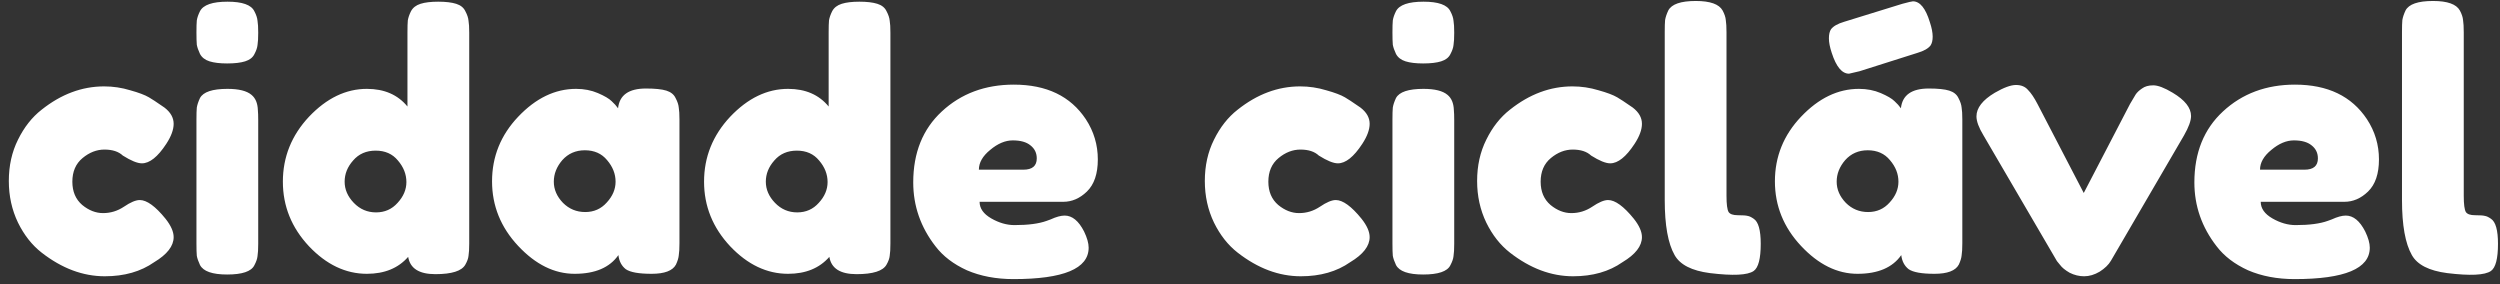 <svg width="255" height="29" viewBox="0 0 255 29" fill="none" xmlns="http://www.w3.org/2000/svg">
<rect x="0" y="0" width="255" height="29" fill="#333333" stroke="none"/>
<path d="M7.38 18.532C7.38 19.54 7.716 20.332 8.388 20.908C9.06 21.46 9.768 21.736 10.512 21.736C11.28 21.736 11.988 21.52 12.636 21.088C13.308 20.632 13.848 20.404 14.256 20.404C14.976 20.404 15.852 21.04 16.884 22.312C17.436 23.008 17.712 23.632 17.712 24.184C17.712 25.096 17.052 25.948 15.732 26.74C14.364 27.7 12.684 28.18 10.692 28.18C8.46 28.18 6.312 27.376 4.248 25.768C3.264 25 2.46 23.98 1.836 22.708C1.212 21.412 0.9 19.996 0.9 18.46C0.9 16.9 1.212 15.496 1.836 14.248C2.46 12.976 3.264 11.956 4.248 11.188C6.24 9.604 8.364 8.812 10.62 8.812C11.532 8.812 12.42 8.944 13.284 9.208C14.148 9.448 14.784 9.688 15.192 9.928L15.768 10.288C16.2 10.576 16.536 10.804 16.776 10.972C17.4 11.452 17.712 12.004 17.712 12.628C17.712 13.228 17.46 13.912 16.956 14.68C16.092 16 15.264 16.66 14.472 16.66C14.016 16.66 13.368 16.396 12.528 15.868C12.096 15.46 11.472 15.256 10.656 15.256C9.864 15.256 9.12 15.544 8.424 16.12C7.728 16.696 7.38 17.5 7.38 18.532ZM20.038 12.196C20.038 11.644 20.05 11.236 20.074 10.972C20.122 10.684 20.23 10.36 20.398 10C20.734 9.376 21.67 9.064 23.206 9.064C24.358 9.064 25.174 9.268 25.654 9.676C26.062 10.012 26.278 10.528 26.302 11.224C26.326 11.464 26.338 11.812 26.338 12.268V24.868C26.338 25.42 26.314 25.84 26.266 26.128C26.242 26.392 26.134 26.704 25.942 27.064C25.63 27.688 24.706 28 23.17 28C21.658 28 20.734 27.676 20.398 27.028C20.23 26.668 20.122 26.356 20.074 26.092C20.05 25.828 20.038 25.408 20.038 24.832V12.196ZM25.942 5.536C25.774 5.872 25.462 6.112 25.006 6.256C24.55 6.4 23.938 6.472 23.17 6.472C22.426 6.472 21.826 6.4 21.37 6.256C20.914 6.112 20.59 5.86 20.398 5.5C20.23 5.14 20.122 4.828 20.074 4.564C20.05 4.276 20.038 3.856 20.038 3.304C20.038 2.752 20.05 2.344 20.074 2.08C20.122 1.792 20.23 1.48 20.398 1.144C20.734 0.496 21.67 0.172 23.206 0.172C24.718 0.172 25.63 0.496 25.942 1.144C26.134 1.504 26.242 1.828 26.266 2.116C26.314 2.38 26.338 2.788 26.338 3.34C26.338 3.892 26.314 4.312 26.266 4.6C26.242 4.864 26.134 5.176 25.942 5.536ZM41.921 1.144C42.113 0.784 42.437 0.532 42.893 0.388C43.349 0.244 43.949 0.172 44.693 0.172C45.461 0.172 46.073 0.244 46.529 0.388C46.985 0.532 47.297 0.784 47.465 1.144C47.657 1.504 47.765 1.828 47.789 2.116C47.837 2.38 47.861 2.788 47.861 3.34V24.832C47.861 25.384 47.837 25.804 47.789 26.092C47.765 26.356 47.657 26.656 47.465 26.992C47.105 27.64 46.085 27.964 44.405 27.964C42.749 27.964 41.825 27.376 41.633 26.2C40.625 27.352 39.221 27.928 37.421 27.928C35.261 27.928 33.293 26.992 31.517 25.12C29.741 23.224 28.853 21.028 28.853 18.532C28.853 16.012 29.741 13.804 31.517 11.908C33.317 10.012 35.285 9.064 37.421 9.064C39.197 9.064 40.577 9.664 41.561 10.864V3.304C41.561 2.752 41.573 2.344 41.597 2.08C41.645 1.792 41.753 1.48 41.921 1.144ZM36.089 20.692C36.713 21.34 37.469 21.664 38.357 21.664C39.245 21.664 39.977 21.34 40.553 20.692C41.153 20.044 41.453 19.336 41.453 18.568C41.453 17.776 41.165 17.044 40.589 16.372C40.037 15.7 39.281 15.364 38.321 15.364C37.361 15.364 36.593 15.7 36.017 16.372C35.441 17.02 35.153 17.74 35.153 18.532C35.153 19.324 35.465 20.044 36.089 20.692ZM63.041 11.044C63.185 9.7 64.133 9.028 65.885 9.028C66.821 9.028 67.517 9.1 67.973 9.244C68.429 9.388 68.741 9.64 68.909 10C69.101 10.36 69.209 10.684 69.233 10.972C69.281 11.236 69.305 11.644 69.305 12.196V24.796C69.305 25.348 69.281 25.768 69.233 26.056C69.209 26.32 69.113 26.632 68.945 26.992C68.609 27.616 67.781 27.928 66.461 27.928C65.165 27.928 64.289 27.772 63.833 27.46C63.401 27.124 63.149 26.644 63.077 26.02C62.189 27.292 60.701 27.928 58.613 27.928C56.549 27.928 54.629 26.98 52.853 25.084C51.077 23.188 50.189 20.992 50.189 18.496C50.189 15.976 51.077 13.78 52.853 11.908C54.653 10.012 56.621 9.064 58.757 9.064C59.573 9.064 60.317 9.208 60.989 9.496C61.661 9.784 62.129 10.06 62.393 10.324C62.657 10.564 62.873 10.804 63.041 11.044ZM56.489 18.532C56.489 19.324 56.801 20.044 57.425 20.692C58.049 21.316 58.805 21.628 59.693 21.628C60.581 21.628 61.313 21.304 61.889 20.656C62.489 20.008 62.789 19.3 62.789 18.532C62.789 17.74 62.501 17.008 61.925 16.336C61.373 15.664 60.617 15.328 59.657 15.328C58.721 15.328 57.953 15.664 57.353 16.336C56.777 17.008 56.489 17.74 56.489 18.532ZM84.882 1.144C85.074 0.784 85.398 0.532 85.854 0.388C86.31 0.244 86.91 0.172 87.654 0.172C88.422 0.172 89.034 0.244 89.49 0.388C89.946 0.532 90.258 0.784 90.426 1.144C90.618 1.504 90.726 1.828 90.75 2.116C90.798 2.38 90.822 2.788 90.822 3.34V24.832C90.822 25.384 90.798 25.804 90.75 26.092C90.726 26.356 90.618 26.656 90.426 26.992C90.066 27.64 89.046 27.964 87.366 27.964C85.71 27.964 84.786 27.376 84.594 26.2C83.586 27.352 82.182 27.928 80.382 27.928C78.222 27.928 76.254 26.992 74.478 25.12C72.702 23.224 71.814 21.028 71.814 18.532C71.814 16.012 72.702 13.804 74.478 11.908C76.278 10.012 78.246 9.064 80.382 9.064C82.158 9.064 83.538 9.664 84.522 10.864V3.304C84.522 2.752 84.534 2.344 84.558 2.08C84.606 1.792 84.714 1.48 84.882 1.144ZM79.05 20.692C79.674 21.34 80.43 21.664 81.318 21.664C82.206 21.664 82.938 21.34 83.514 20.692C84.114 20.044 84.414 19.336 84.414 18.568C84.414 17.776 84.126 17.044 83.55 16.372C82.998 15.7 82.242 15.364 81.282 15.364C80.322 15.364 79.554 15.7 78.978 16.372C78.402 17.02 78.114 17.74 78.114 18.532C78.114 19.324 78.426 20.044 79.05 20.692ZM111.978 16.264C111.978 17.728 111.606 18.82 110.862 19.54C110.142 20.236 109.338 20.584 108.45 20.584H99.918C99.918 21.256 100.314 21.82 101.106 22.276C101.898 22.732 102.69 22.96 103.482 22.96C104.874 22.96 105.966 22.816 106.758 22.528L107.154 22.384C107.73 22.12 108.21 21.988 108.594 21.988C109.362 21.988 110.022 22.528 110.574 23.608C110.886 24.256 111.042 24.808 111.042 25.264C111.042 27.4 108.486 28.468 103.374 28.468C101.598 28.468 100.014 28.168 98.622 27.568C97.254 26.944 96.186 26.128 95.418 25.12C93.906 23.176 93.15 21.004 93.15 18.604C93.15 15.58 94.122 13.168 96.066 11.368C98.034 9.544 100.482 8.632 103.41 8.632C106.746 8.632 109.194 9.808 110.754 12.16C111.57 13.408 111.978 14.776 111.978 16.264ZM104.382 17.308C105.294 17.308 105.75 16.924 105.75 16.156C105.75 15.604 105.534 15.16 105.102 14.824C104.694 14.488 104.094 14.32 103.302 14.32C102.534 14.32 101.766 14.644 100.998 15.292C100.23 15.916 99.846 16.588 99.846 17.308H104.382ZM129.372 18.532C129.372 19.54 129.708 20.332 130.38 20.908C131.052 21.46 131.76 21.736 132.504 21.736C133.272 21.736 133.98 21.52 134.628 21.088C135.3 20.632 135.84 20.404 136.248 20.404C136.968 20.404 137.844 21.04 138.876 22.312C139.428 23.008 139.704 23.632 139.704 24.184C139.704 25.096 139.044 25.948 137.724 26.74C136.356 27.7 134.676 28.18 132.684 28.18C130.452 28.18 128.304 27.376 126.24 25.768C125.256 25 124.452 23.98 123.828 22.708C123.204 21.412 122.892 19.996 122.892 18.46C122.892 16.9 123.204 15.496 123.828 14.248C124.452 12.976 125.256 11.956 126.24 11.188C128.232 9.604 130.356 8.812 132.612 8.812C133.524 8.812 134.412 8.944 135.276 9.208C136.14 9.448 136.776 9.688 137.184 9.928L137.76 10.288C138.192 10.576 138.528 10.804 138.768 10.972C139.392 11.452 139.704 12.004 139.704 12.628C139.704 13.228 139.452 13.912 138.948 14.68C138.084 16 137.256 16.66 136.464 16.66C136.008 16.66 135.36 16.396 134.52 15.868C134.088 15.46 133.464 15.256 132.648 15.256C131.856 15.256 131.112 15.544 130.416 16.12C129.72 16.696 129.372 17.5 129.372 18.532ZM142.03 12.196C142.03 11.644 142.042 11.236 142.066 10.972C142.114 10.684 142.222 10.36 142.39 10C142.726 9.376 143.662 9.064 145.198 9.064C146.35 9.064 147.166 9.268 147.646 9.676C148.054 10.012 148.27 10.528 148.294 11.224C148.318 11.464 148.33 11.812 148.33 12.268V24.868C148.33 25.42 148.306 25.84 148.258 26.128C148.234 26.392 148.126 26.704 147.934 27.064C147.622 27.688 146.698 28 145.162 28C143.65 28 142.726 27.676 142.39 27.028C142.222 26.668 142.114 26.356 142.066 26.092C142.042 25.828 142.03 25.408 142.03 24.832V12.196ZM147.934 5.536C147.766 5.872 147.454 6.112 146.998 6.256C146.542 6.4 145.93 6.472 145.162 6.472C144.418 6.472 143.818 6.4 143.362 6.256C142.906 6.112 142.582 5.86 142.39 5.5C142.222 5.14 142.114 4.828 142.066 4.564C142.042 4.276 142.03 3.856 142.03 3.304C142.03 2.752 142.042 2.344 142.066 2.08C142.114 1.792 142.222 1.48 142.39 1.144C142.726 0.496 143.662 0.172 145.198 0.172C146.71 0.172 147.622 0.496 147.934 1.144C148.126 1.504 148.234 1.828 148.258 2.116C148.306 2.38 148.33 2.788 148.33 3.34C148.33 3.892 148.306 4.312 148.258 4.6C148.234 4.864 148.126 5.176 147.934 5.536ZM157.146 18.532C157.146 19.54 157.482 20.332 158.154 20.908C158.826 21.46 159.534 21.736 160.278 21.736C161.046 21.736 161.754 21.52 162.402 21.088C163.074 20.632 163.614 20.404 164.022 20.404C164.742 20.404 165.618 21.04 166.65 22.312C167.202 23.008 167.478 23.632 167.478 24.184C167.478 25.096 166.818 25.948 165.498 26.74C164.13 27.7 162.45 28.18 160.458 28.18C158.226 28.18 156.078 27.376 154.014 25.768C153.03 25 152.226 23.98 151.602 22.708C150.978 21.412 150.666 19.996 150.666 18.46C150.666 16.9 150.978 15.496 151.602 14.248C152.226 12.976 153.03 11.956 154.014 11.188C156.006 9.604 158.13 8.812 160.386 8.812C161.298 8.812 162.186 8.944 163.05 9.208C163.914 9.448 164.55 9.688 164.958 9.928L165.534 10.288C165.966 10.576 166.302 10.804 166.542 10.972C167.166 11.452 167.478 12.004 167.478 12.628C167.478 13.228 167.226 13.912 166.722 14.68C165.858 16 165.03 16.66 164.238 16.66C163.782 16.66 163.134 16.396 162.294 15.868C161.862 15.46 161.238 15.256 160.422 15.256C159.63 15.256 158.886 15.544 158.19 16.12C157.494 16.696 157.146 17.5 157.146 18.532ZM169.803 3.268C169.803 2.716 169.815 2.308 169.839 2.044C169.887 1.756 169.995 1.432 170.163 1.072C170.499 0.424 171.435 0.1 172.971 0.1C174.435 0.1 175.347 0.424 175.707 1.072C175.899 1.432 176.007 1.756 176.031 2.044C176.079 2.332 176.103 2.752 176.103 3.304V19.972C176.103 20.836 176.175 21.388 176.319 21.628C176.463 21.844 176.775 21.952 177.255 21.952C177.759 21.952 178.095 21.976 178.263 22.024C178.431 22.048 178.635 22.144 178.875 22.312C179.355 22.624 179.595 23.476 179.595 24.868C179.595 26.38 179.355 27.304 178.875 27.64C178.251 28.072 176.763 28.144 174.411 27.856C172.563 27.616 171.363 27.004 170.811 26.02C170.139 24.844 169.803 22.972 169.803 20.404V3.268ZM193.893 11.044C194.037 9.7 194.985 9.028 196.737 9.028C197.673 9.028 198.369 9.1 198.825 9.244C199.281 9.388 199.593 9.64 199.761 10C199.953 10.36 200.061 10.684 200.085 10.972C200.133 11.236 200.157 11.644 200.157 12.196V24.796C200.157 25.348 200.133 25.768 200.085 26.056C200.061 26.32 199.965 26.632 199.797 26.992C199.461 27.616 198.633 27.928 197.313 27.928C196.017 27.928 195.141 27.772 194.685 27.46C194.253 27.124 194.001 26.644 193.929 26.02C193.041 27.292 191.553 27.928 189.465 27.928C187.401 27.928 185.481 26.98 183.705 25.084C181.929 23.188 181.041 20.992 181.041 18.496C181.041 15.976 181.929 13.78 183.705 11.908C185.505 10.012 187.473 9.064 189.609 9.064C190.425 9.064 191.169 9.208 191.841 9.496C192.513 9.784 192.981 10.06 193.245 10.324C193.509 10.564 193.725 10.804 193.893 11.044ZM189.681 7.264L188.601 7.516C187.881 7.516 187.293 6.808 186.837 5.392C186.645 4.816 186.549 4.324 186.549 3.916C186.549 3.508 186.621 3.196 186.765 2.98C187.005 2.668 187.449 2.416 188.097 2.224L194.037 0.388C194.661 0.22 195.021 0.136 195.117 0.136C195.837 0.136 196.413 0.844 196.845 2.26C197.037 2.836 197.133 3.328 197.133 3.736C197.133 4.12 197.061 4.42 196.917 4.636C196.677 4.948 196.233 5.2 195.585 5.392L189.681 7.264ZM187.341 18.532C187.341 19.324 187.653 20.044 188.277 20.692C188.901 21.316 189.657 21.628 190.545 21.628C191.433 21.628 192.165 21.304 192.741 20.656C193.341 20.008 193.641 19.3 193.641 18.532C193.641 17.74 193.353 17.008 192.777 16.336C192.225 15.664 191.469 15.328 190.509 15.328C189.573 15.328 188.805 15.664 188.205 16.336C187.629 17.008 187.341 17.74 187.341 18.532ZM221.615 9.46C222.863 10.204 223.487 10.996 223.487 11.836C223.487 12.316 223.247 12.976 222.767 13.816L215.315 26.596C215.075 27.004 214.691 27.376 214.163 27.712C213.635 28.024 213.107 28.18 212.579 28.18C212.075 28.18 211.583 28.06 211.103 27.82C210.647 27.556 210.323 27.292 210.131 27.028L209.807 26.632L202.319 13.816C201.839 13.024 201.599 12.376 201.599 11.872C201.599 11.008 202.223 10.204 203.471 9.46C204.383 8.932 205.103 8.668 205.631 8.668C206.159 8.668 206.567 8.836 206.855 9.172C207.167 9.484 207.491 9.964 207.827 10.612L212.543 19.684L217.259 10.612C217.523 10.156 217.715 9.832 217.835 9.64C217.979 9.424 218.195 9.22 218.483 9.028C218.771 8.812 219.155 8.704 219.635 8.704C220.115 8.704 220.775 8.956 221.615 9.46ZM242.654 16.264C242.654 17.728 242.282 18.82 241.538 19.54C240.818 20.236 240.014 20.584 239.126 20.584H230.594C230.594 21.256 230.99 21.82 231.782 22.276C232.574 22.732 233.366 22.96 234.158 22.96C235.55 22.96 236.642 22.816 237.434 22.528L237.83 22.384C238.406 22.12 238.886 21.988 239.27 21.988C240.038 21.988 240.698 22.528 241.25 23.608C241.562 24.256 241.718 24.808 241.718 25.264C241.718 27.4 239.162 28.468 234.05 28.468C232.274 28.468 230.69 28.168 229.298 27.568C227.93 26.944 226.862 26.128 226.094 25.12C224.582 23.176 223.826 21.004 223.826 18.604C223.826 15.58 224.798 13.168 226.742 11.368C228.71 9.544 231.158 8.632 234.086 8.632C237.422 8.632 239.87 9.808 241.43 12.16C242.246 13.408 242.654 14.776 242.654 16.264ZM235.058 17.308C235.97 17.308 236.426 16.924 236.426 16.156C236.426 15.604 236.21 15.16 235.778 14.824C235.37 14.488 234.77 14.32 233.978 14.32C233.21 14.32 232.442 14.644 231.674 15.292C230.906 15.916 230.522 16.588 230.522 17.308H235.058ZM245.003 3.268C245.003 2.716 245.015 2.308 245.039 2.044C245.087 1.756 245.195 1.432 245.363 1.072C245.699 0.424 246.635 0.1 248.171 0.1C249.635 0.1 250.547 0.424 250.907 1.072C251.099 1.432 251.207 1.756 251.231 2.044C251.279 2.332 251.303 2.752 251.303 3.304V19.972C251.303 20.836 251.375 21.388 251.519 21.628C251.663 21.844 251.975 21.952 252.455 21.952C252.959 21.952 253.295 21.976 253.463 22.024C253.631 22.048 253.835 22.144 254.075 22.312C254.555 22.624 254.795 23.476 254.795 24.868C254.795 26.38 254.555 27.304 254.075 27.64C253.451 28.072 251.963 28.144 249.611 27.856C247.763 27.616 246.563 27.004 246.011 26.02C245.339 24.844 245.003 22.972 245.003 20.404V3.268Z" fill="white"/>
</svg>
